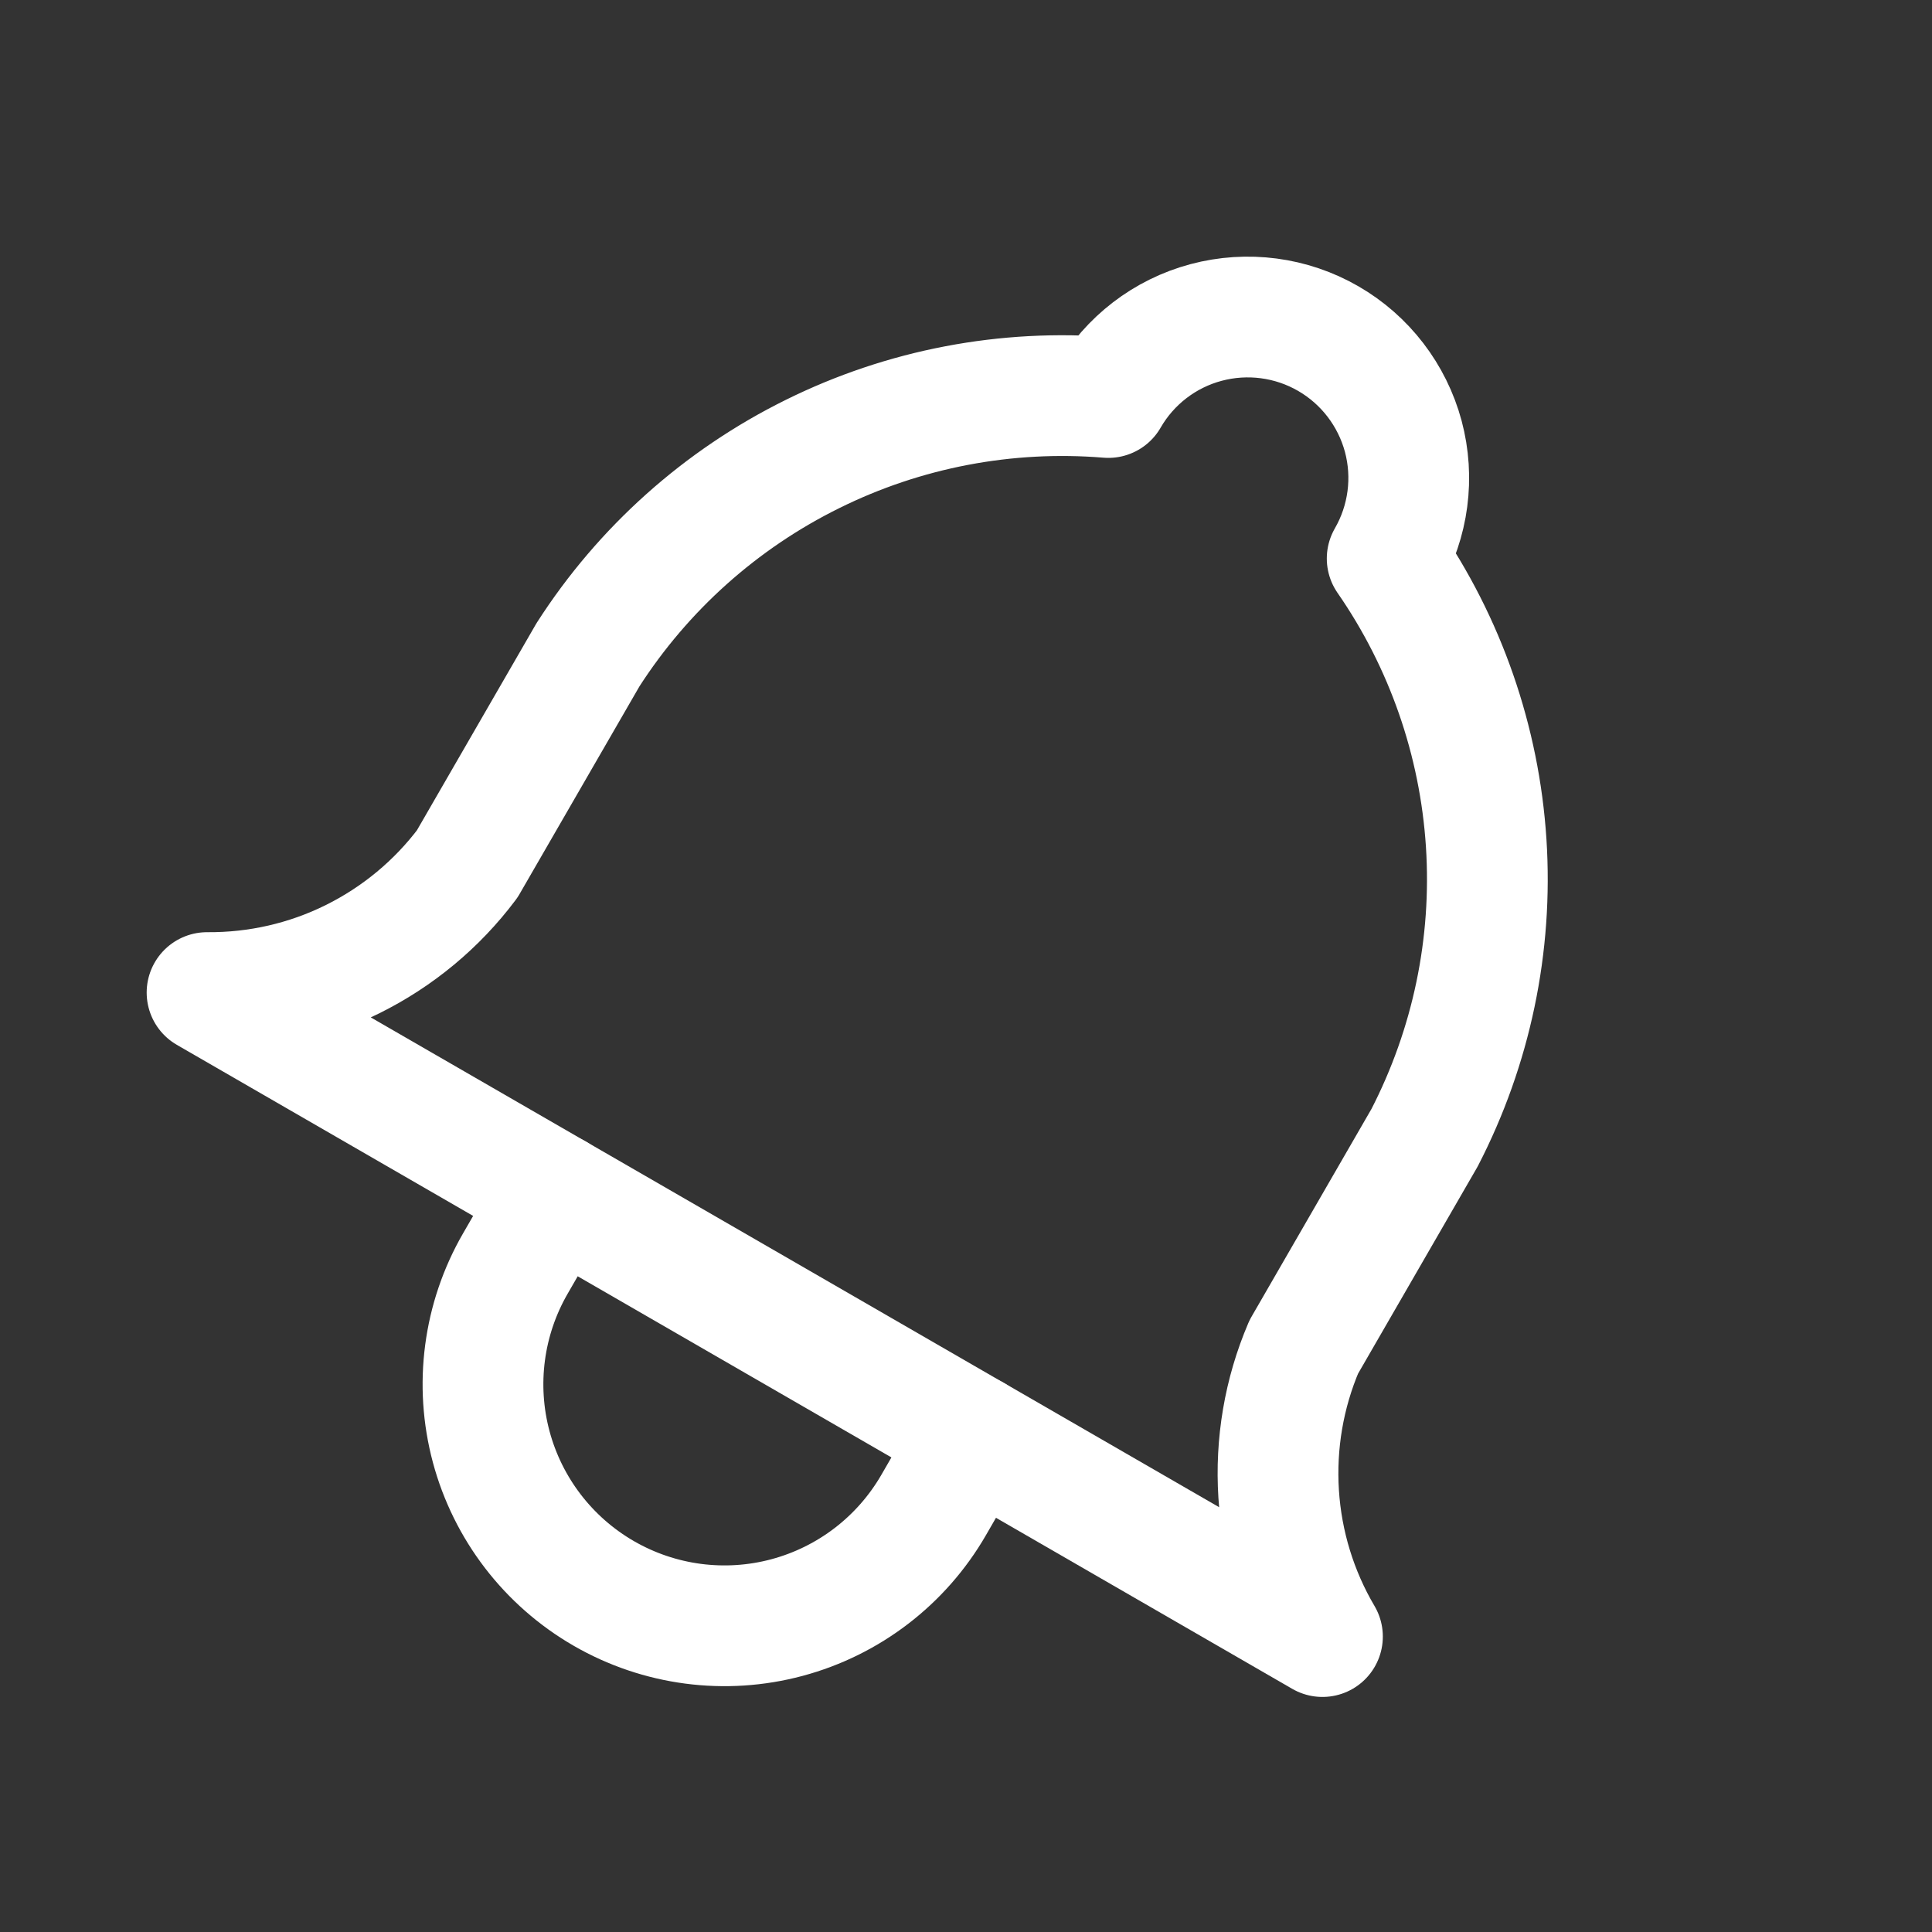 <svg width="24" height="24" viewBox="0 0 24 24" fill="none" xmlns="http://www.w3.org/2000/svg">
<rect x="0" y="0" width="24" height="24" fill="#333333" stroke="none"/>
<path d="M13.768 4.938C14.033 4.478 14.47 4.143 14.982 4.006C15.495 3.869 16.041 3.941 16.5 4.206C16.959 4.471 17.294 4.908 17.432 5.42C17.569 5.933 17.497 6.478 17.232 6.938C17.955 7.982 18.38 9.204 18.462 10.472C18.544 11.739 18.279 13.005 17.696 14.134L16.196 16.732C15.95 17.308 15.844 17.934 15.884 18.559C15.924 19.184 16.11 19.791 16.428 20.33L2.572 12.33C3.198 12.335 3.817 12.194 4.378 11.916C4.939 11.638 5.428 11.233 5.804 10.732L7.304 8.134C7.99 7.065 8.954 6.203 10.093 5.64C11.231 5.076 12.502 4.834 13.768 4.938" stroke="white" stroke-width="1.5" stroke-linecap="round" stroke-linejoin="round"/>
<path d="M6.902 14.83L6.402 15.696C6.004 16.385 5.896 17.204 6.102 17.973C6.308 18.741 6.811 19.396 7.5 19.794C8.189 20.192 9.008 20.3 9.776 20.094C10.545 19.888 11.2 19.385 11.598 18.696L12.098 17.83" stroke="white" stroke-width="1.5" stroke-linecap="round" stroke-linejoin="round"/>
</svg>
